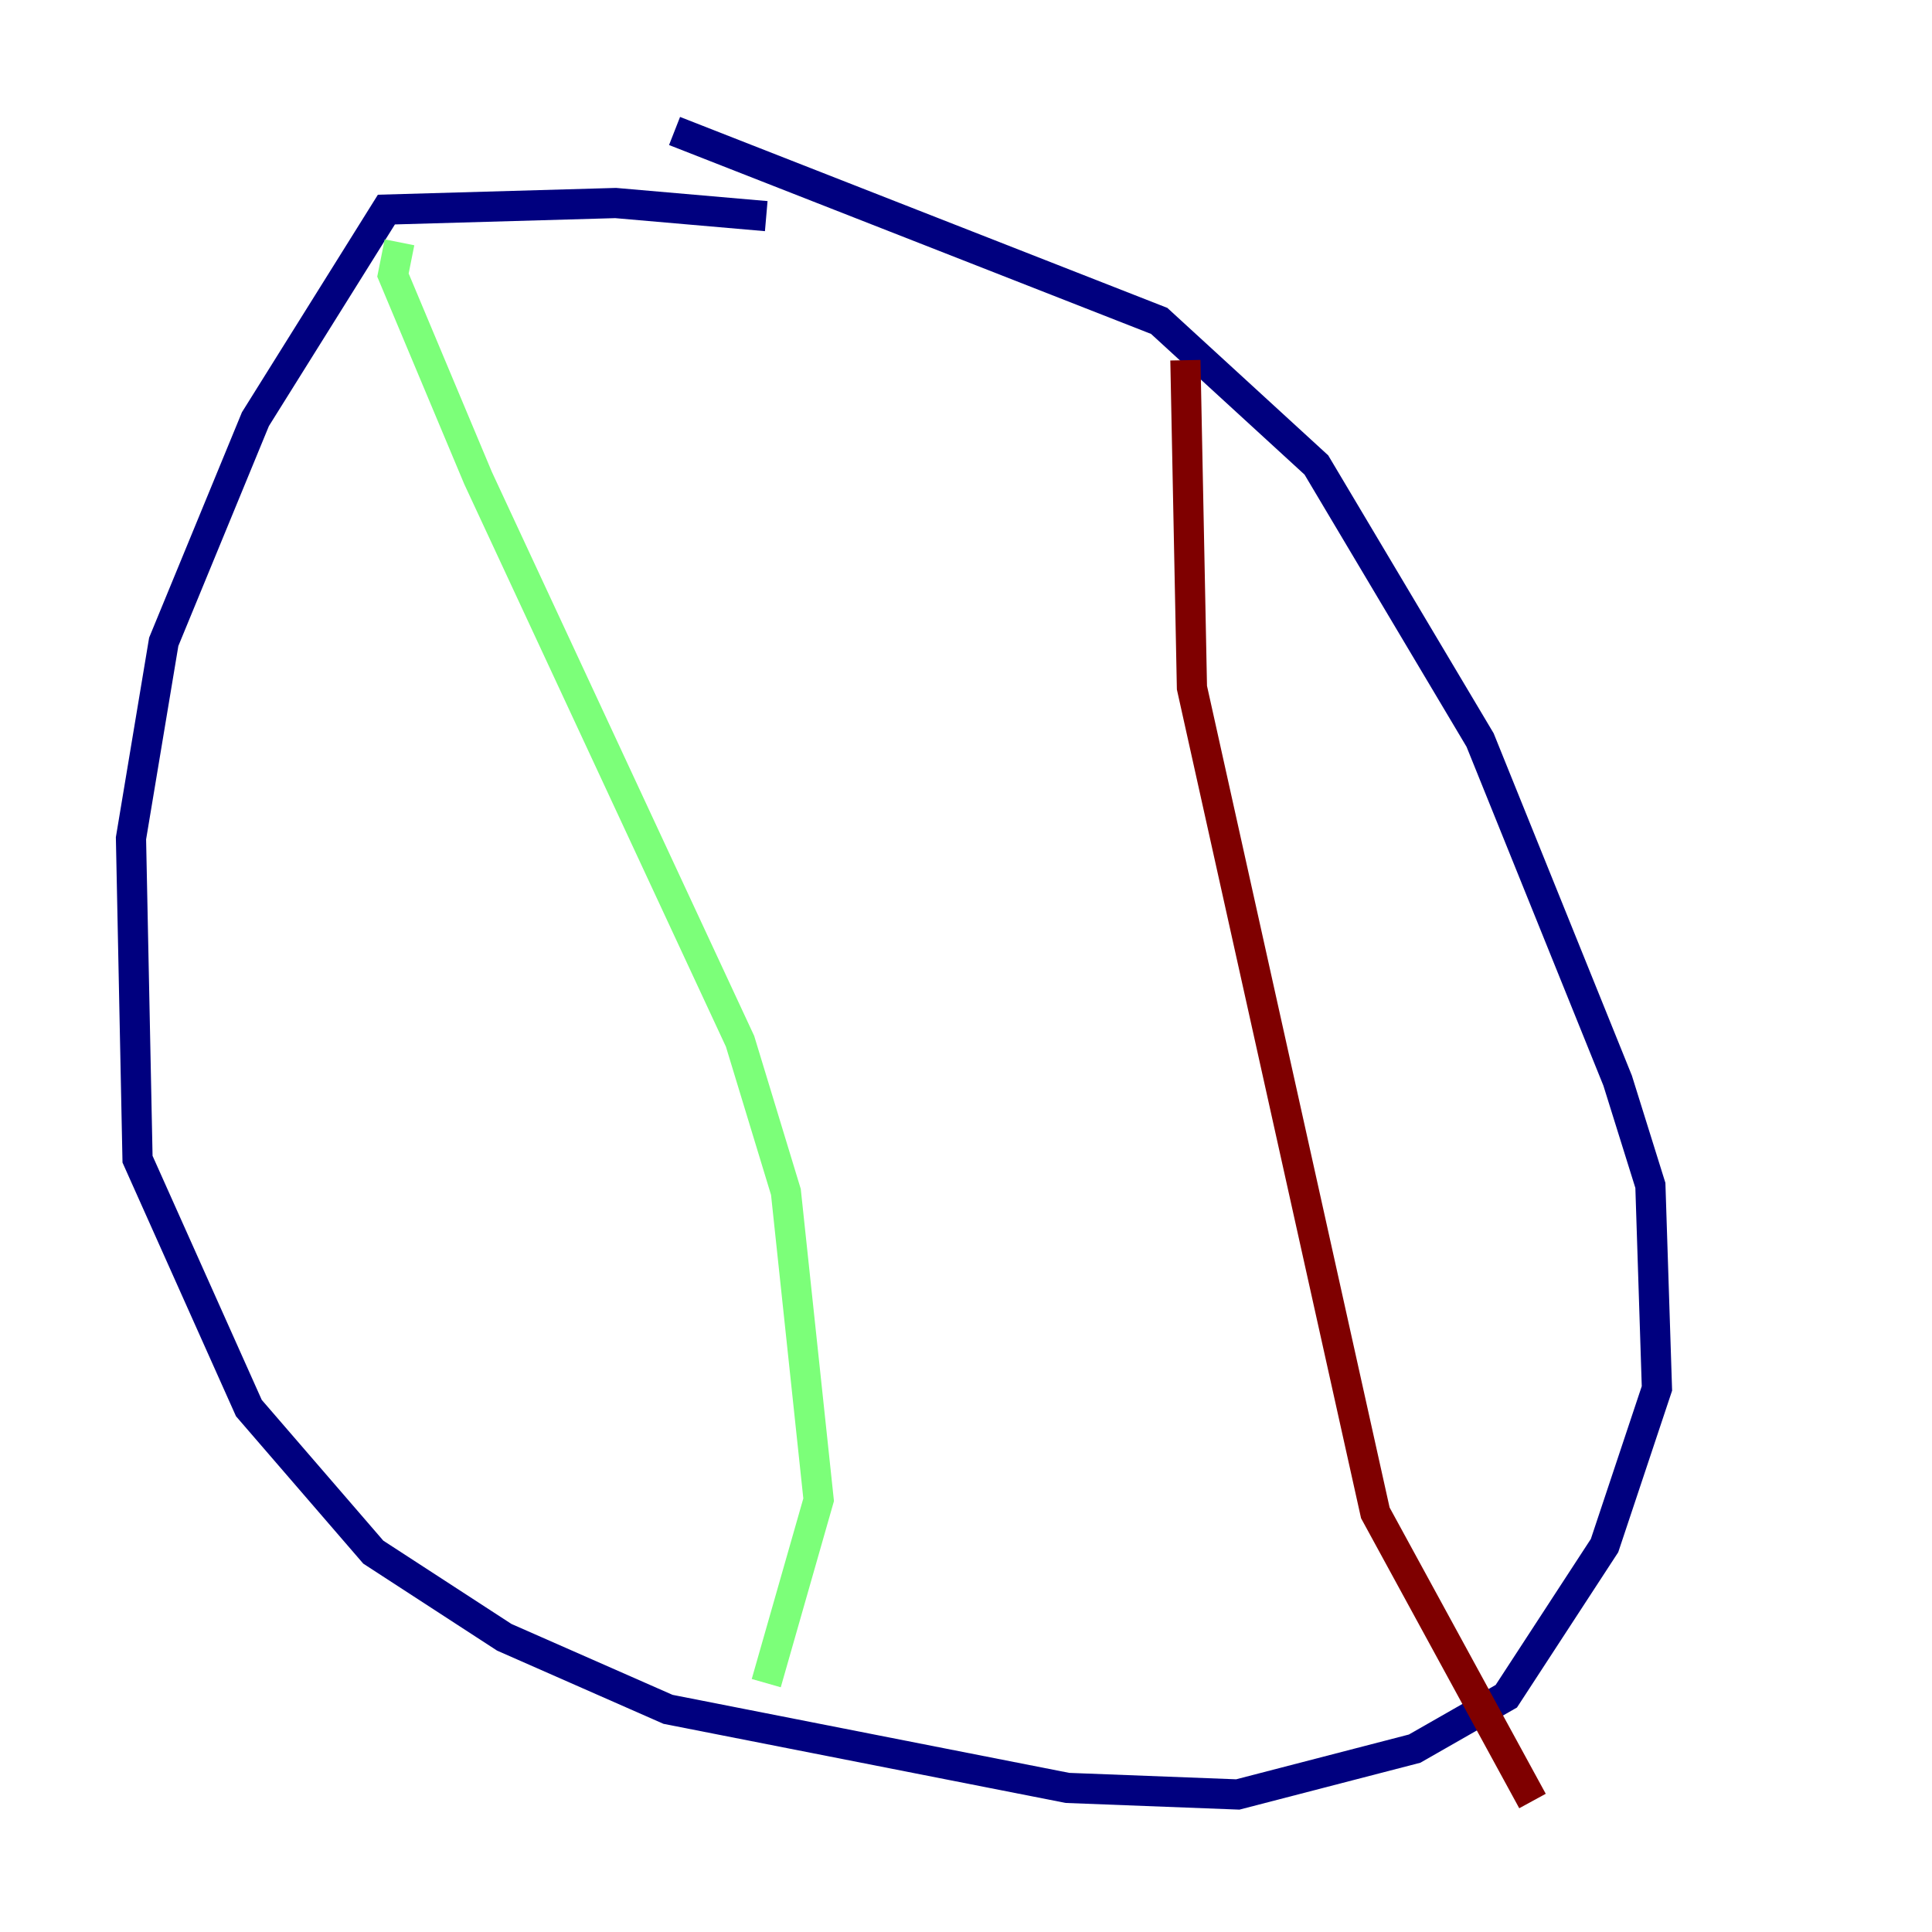 <?xml version="1.0" encoding="utf-8" ?>
<svg baseProfile="tiny" height="128" version="1.2" viewBox="0,0,128,128" width="128" xmlns="http://www.w3.org/2000/svg" xmlns:ev="http://www.w3.org/2001/xml-events" xmlns:xlink="http://www.w3.org/1999/xlink"><defs /><polyline fill="none" points="50.766,14.319 40.786,13.451 25.6,13.885 16.922,27.77 10.848,42.522 8.678,55.539 9.112,76.8 16.488,93.288 24.732,102.834 33.41,108.475 44.258,113.248 70.725,118.454 82.007,118.888 93.722,115.851 99.797,112.38 106.305,102.4 109.776,91.986 109.342,78.536 107.173,71.593 98.061,49.031 87.214,30.807 76.8,21.261 44.691,8.678" stroke="#00007f" stroke-width="2" /><polyline fill="none" points="26.468,16.054 26.034,18.224 31.675,31.675 49.031,68.99 52.068,78.969 54.237,99.363 50.766,111.512" stroke="#7cff79" stroke-width="2" /><polyline fill="none" points="78.536,23.864 78.969,45.559 91.119,100.231 101.532,119.322" stroke="#7f0000" stroke-width="2" /></svg>